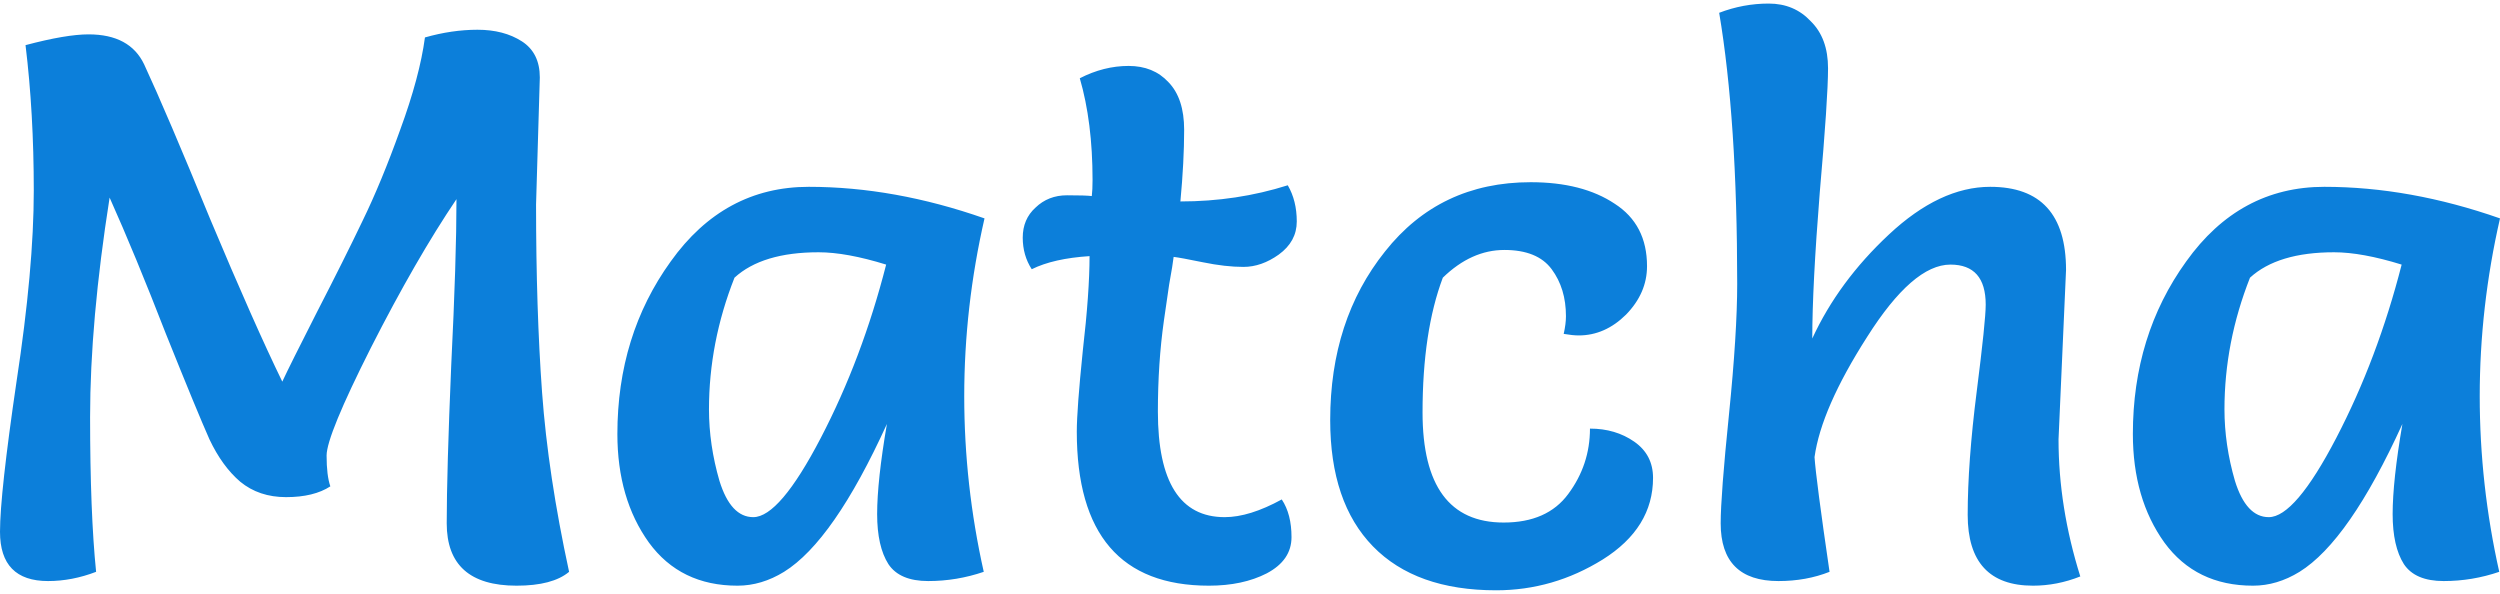 <svg width="265" height="63" viewBox="0 0 265 63" fill="none" xmlns="http://www.w3.org/2000/svg">
<path d="M57.22 8.213L56.822 21.681C56.822 29.081 57.034 35.719 57.459 41.596C57.883 47.418 58.838 53.757 60.324 60.613C59.157 61.592 57.3 62.082 54.753 62.082C49.819 62.082 47.352 59.878 47.352 55.471C47.352 51.825 47.511 46.248 47.829 38.739C48.201 31.23 48.386 25.353 48.386 21.109C45.521 25.353 42.497 30.604 39.314 36.862C36.184 43.065 34.619 46.874 34.619 48.288C34.619 49.703 34.751 50.791 35.017 51.553C33.849 52.315 32.284 52.696 30.321 52.696C28.411 52.696 26.793 52.152 25.466 51.063C24.193 49.975 23.106 48.479 22.204 46.574C21.355 44.67 19.816 40.943 17.588 35.393C15.413 29.788 13.423 24.973 11.619 20.946C10.24 29.706 9.55 37.46 9.55 44.208C9.55 50.955 9.762 56.423 10.187 60.613C8.489 61.266 6.791 61.592 5.093 61.592C1.698 61.592 0 59.851 0 56.369C0 53.703 0.584 48.397 1.751 40.453C2.971 32.454 3.581 25.707 3.581 20.211C3.581 14.716 3.289 9.574 2.706 4.785C5.571 4.024 7.799 3.643 9.391 3.643C12.309 3.643 14.272 4.704 15.28 6.826C16.872 10.254 19.206 15.722 22.283 23.231C25.413 30.686 27.96 36.426 29.923 40.453C30.454 39.31 31.674 36.862 33.584 33.107C35.547 29.298 37.165 26.061 38.439 23.395C39.765 20.674 41.091 17.464 42.418 13.764C43.797 10.009 44.673 6.744 45.044 3.969C46.954 3.425 48.811 3.153 50.615 3.153C52.472 3.153 54.037 3.561 55.31 4.377C56.584 5.193 57.22 6.472 57.22 8.213ZM104.358 23.15C102.925 29.407 102.209 35.692 102.209 42.004C102.209 48.261 102.899 54.464 104.278 60.613C102.368 61.266 100.405 61.592 98.389 61.592C96.373 61.592 94.967 60.994 94.171 59.797C93.375 58.545 92.977 56.777 92.977 54.492C92.977 52.152 93.322 48.969 94.012 44.942C90.245 53.213 86.611 58.436 83.109 60.613C81.517 61.592 79.873 62.082 78.175 62.082C74.142 62.082 71.012 60.559 68.784 57.511C66.556 54.41 65.442 50.574 65.442 46.003C65.442 39.038 67.325 32.944 71.092 27.72C74.859 22.442 79.74 19.803 85.735 19.803C91.784 19.803 97.991 20.919 104.358 23.15ZM93.932 28.047C91.12 27.176 88.733 26.741 86.77 26.741C82.791 26.741 79.82 27.639 77.856 29.434C76.052 34.005 75.151 38.657 75.151 43.391C75.151 45.894 75.522 48.425 76.265 50.982C77.061 53.539 78.254 54.818 79.846 54.818C81.703 54.818 84.091 52.016 87.009 46.411C89.927 40.807 92.235 34.685 93.932 28.047ZM114.458 8.295C116.156 7.424 117.88 6.989 119.631 6.989C121.382 6.989 122.788 7.56 123.849 8.703C124.963 9.846 125.52 11.533 125.52 13.764C125.52 15.994 125.387 18.525 125.122 21.354C129.101 21.354 132.895 20.783 136.503 19.64C137.139 20.728 137.458 22.007 137.458 23.476C137.458 24.891 136.821 26.061 135.548 26.986C134.327 27.856 133.081 28.292 131.807 28.292C130.534 28.292 129.101 28.128 127.51 27.802C125.918 27.476 124.883 27.285 124.406 27.231C124.353 27.72 124.194 28.7 123.928 30.169C123.716 31.638 123.531 32.917 123.371 34.005C122.947 36.998 122.735 40.208 122.735 43.636C122.735 51.091 125.096 54.818 129.818 54.818C131.568 54.818 133.585 54.192 135.866 52.941C136.556 53.975 136.9 55.308 136.9 56.94C136.9 58.572 136.025 59.851 134.274 60.776C132.576 61.647 130.534 62.082 128.146 62.082C118.809 62.082 114.14 56.641 114.14 45.758C114.14 44.18 114.352 41.324 114.776 37.188C115.254 33.053 115.493 29.706 115.493 27.149C112.946 27.312 110.903 27.775 109.365 28.537C108.728 27.557 108.41 26.442 108.41 25.19C108.41 23.884 108.861 22.823 109.763 22.007C110.665 21.136 111.779 20.701 113.105 20.701C114.432 20.701 115.307 20.728 115.731 20.783C115.784 20.347 115.811 19.776 115.811 19.069C115.811 14.988 115.36 11.396 114.458 8.295ZM158.589 62.572C152.912 62.572 148.562 61.021 145.538 57.919C142.514 54.818 141.001 50.356 141.001 44.534C141.001 37.46 142.938 31.502 146.811 26.659C150.684 21.762 155.83 19.314 162.25 19.314C165.911 19.314 168.882 20.075 171.163 21.599C173.445 23.068 174.585 25.272 174.585 28.21C174.585 30.114 173.843 31.829 172.357 33.352C170.872 34.821 169.2 35.556 167.343 35.556C166.919 35.556 166.388 35.501 165.752 35.393C165.911 34.685 165.991 34.059 165.991 33.515C165.991 31.556 165.487 29.897 164.478 28.537C163.47 27.176 161.799 26.496 159.465 26.496C157.13 26.496 154.955 27.476 152.939 29.434C151.506 33.243 150.79 38.004 150.79 43.718C150.79 51.499 153.655 55.389 159.385 55.389C162.462 55.389 164.744 54.383 166.229 52.369C167.768 50.302 168.537 47.989 168.537 45.432C170.341 45.432 171.906 45.894 173.233 46.819C174.559 47.744 175.222 49.023 175.222 50.655C175.222 54.192 173.445 57.076 169.89 59.307C166.388 61.483 162.622 62.572 158.589 62.572ZM219 28.618L218.204 46.574C218.204 51.363 218.974 56.206 220.512 61.103C218.868 61.756 217.196 62.082 215.499 62.082C210.883 62.082 208.575 59.579 208.575 54.573C208.575 50.873 208.893 46.52 209.53 41.514C210.167 36.508 210.485 33.434 210.485 32.291C210.485 29.462 209.238 28.047 206.744 28.047C204.092 28.047 201.147 30.604 197.911 35.719C194.674 40.779 192.817 45.024 192.34 48.452C192.446 50.03 192.977 54.083 193.932 60.613C192.287 61.266 190.483 61.592 188.52 61.592C184.435 61.592 182.392 59.552 182.392 55.471C182.392 53.512 182.684 49.676 183.268 43.963C183.851 38.195 184.143 33.57 184.143 30.087C184.143 18.497 183.506 8.921 182.233 1.357C183.931 0.704 185.682 0.378 187.485 0.378C189.289 0.378 190.775 1.004 191.942 2.255C193.162 3.452 193.772 5.112 193.772 7.234C193.772 9.356 193.481 13.736 192.897 20.375C192.366 27.013 192.101 32.182 192.101 35.882C193.958 31.856 196.664 28.183 200.219 24.864C203.826 21.49 207.408 19.803 210.962 19.803C216.321 19.803 219 22.742 219 28.618ZM265 23.15C263.568 29.407 262.851 35.692 262.851 42.004C262.851 48.261 263.541 54.464 264.92 60.613C263.01 61.266 261.047 61.592 259.031 61.592C257.015 61.592 255.609 60.994 254.813 59.797C254.018 58.545 253.62 56.777 253.62 54.492C253.62 52.152 253.965 48.969 254.654 44.942C250.887 53.213 247.253 58.436 243.751 60.613C242.16 61.592 240.515 62.082 238.817 62.082C234.785 62.082 231.655 60.559 229.426 57.511C227.198 54.41 226.084 50.574 226.084 46.003C226.084 39.038 227.967 32.944 231.734 27.72C235.501 22.442 240.382 19.803 246.378 19.803C252.426 19.803 258.633 20.919 265 23.15ZM254.575 28.047C251.763 27.176 249.375 26.741 247.412 26.741C243.433 26.741 240.462 27.639 238.499 29.434C236.695 34.005 235.793 38.657 235.793 43.391C235.793 45.894 236.164 48.425 236.907 50.982C237.703 53.539 238.897 54.818 240.488 54.818C242.345 54.818 244.733 52.016 247.651 46.411C250.569 40.807 252.877 34.685 254.575 28.047Z" fill="#0C7FDA"/>
</svg>
